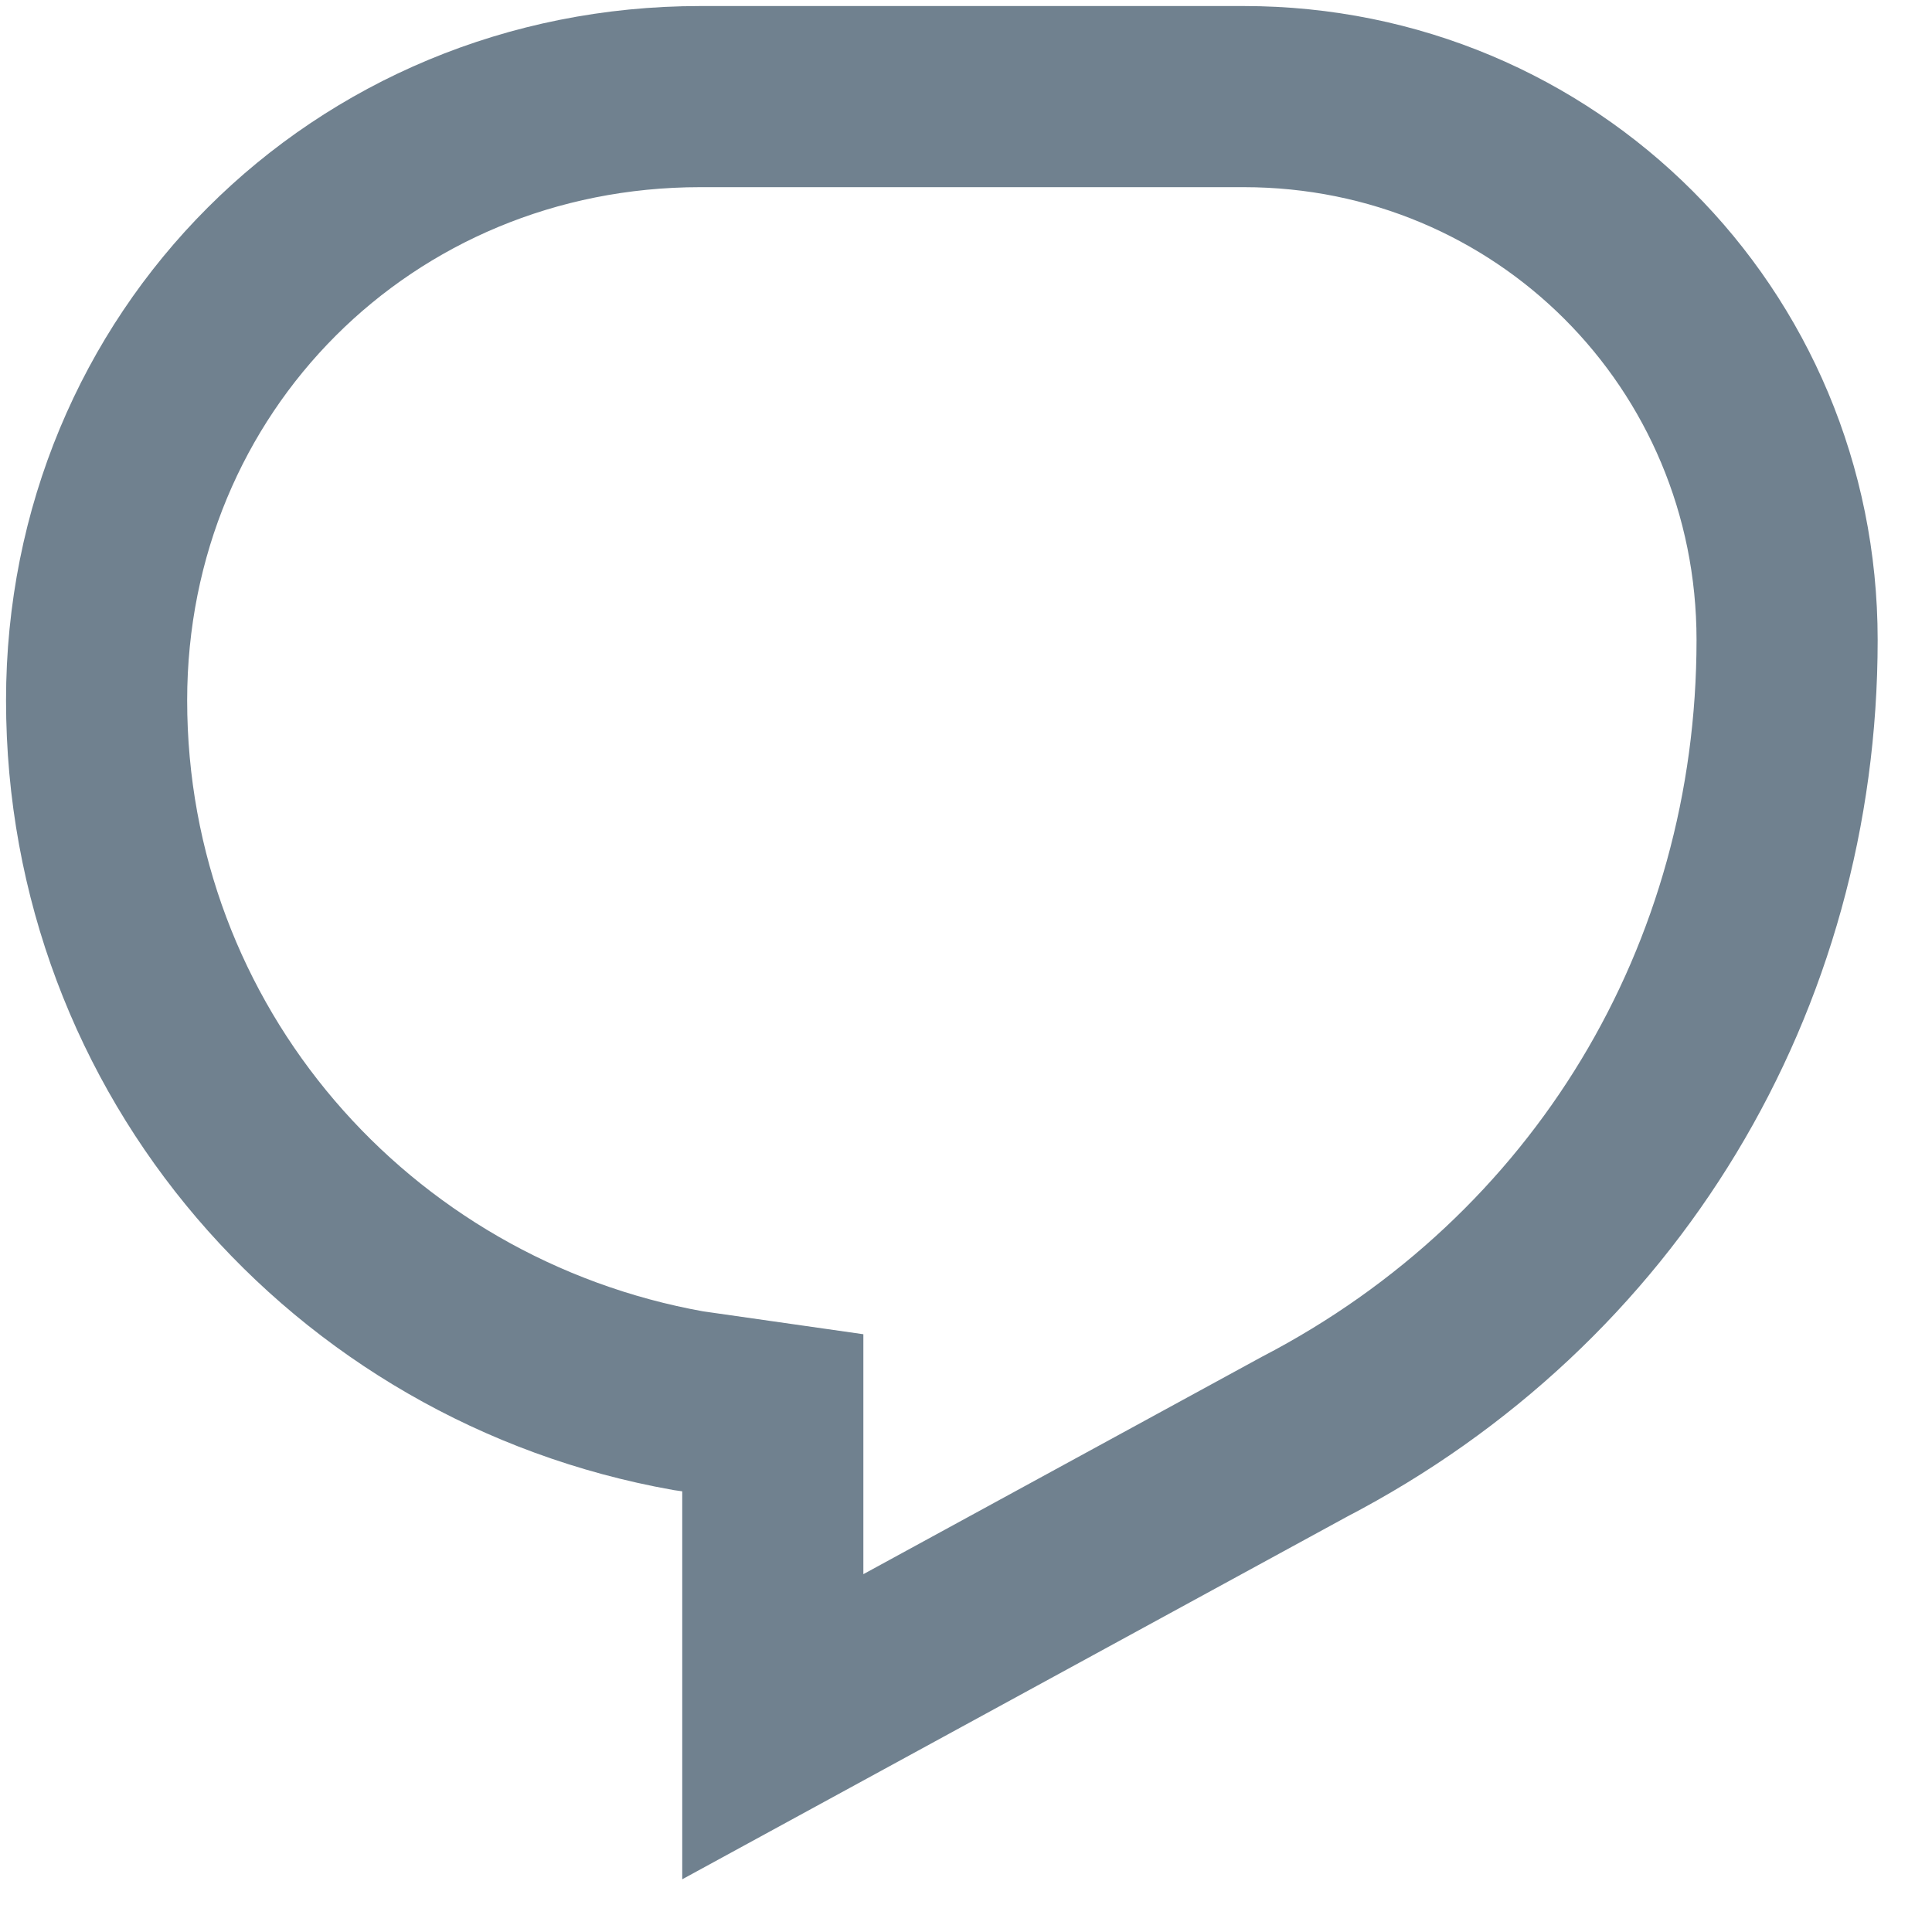 <?xml version="1.0" encoding="utf-8"?>
<!-- Generator: Adobe Illustrator 22.0.1, SVG Export Plug-In . SVG Version: 6.00 Build 0)  -->
<svg version="1.1" id="Layer_1" xmlns="http://www.w3.org/2000/svg" xmlns:xlink="http://www.w3.org/1999/xlink" x="0px" y="0px"
	 viewBox="0 0 16 16" style="enable-background:new 0 0 16 16;" xml:space="preserve">
<style type="text/css">
	.st0{clip-path:url(#SVGID_2_);fill:none;stroke:#70818F;stroke-width:1.5;stroke-miterlimit:10;}
</style>
<g>
	<defs>
		<rect id="SVGID_1_" x="-531.2" y="-991.2" width="1500" height="1454"/>
	</defs>
	<clipPath id="SVGID_2_">
		<use xlink:href="#SVGID_1_"  style="overflow:visible;"/>
	</clipPath>
	<path class="st0" d="M5.8,0.8h4.5c2.5,0,4.5,2,4.5,4.5c0,2.8-1.5,5.3-4,6.6l-4.4,2.4v-2.6l-0.7-0.1c-2.8-0.5-4.9-2.9-4.9-5.8
		C0.8,3,3,0.8,5.8,0.8z"/>
</g>
</svg>
